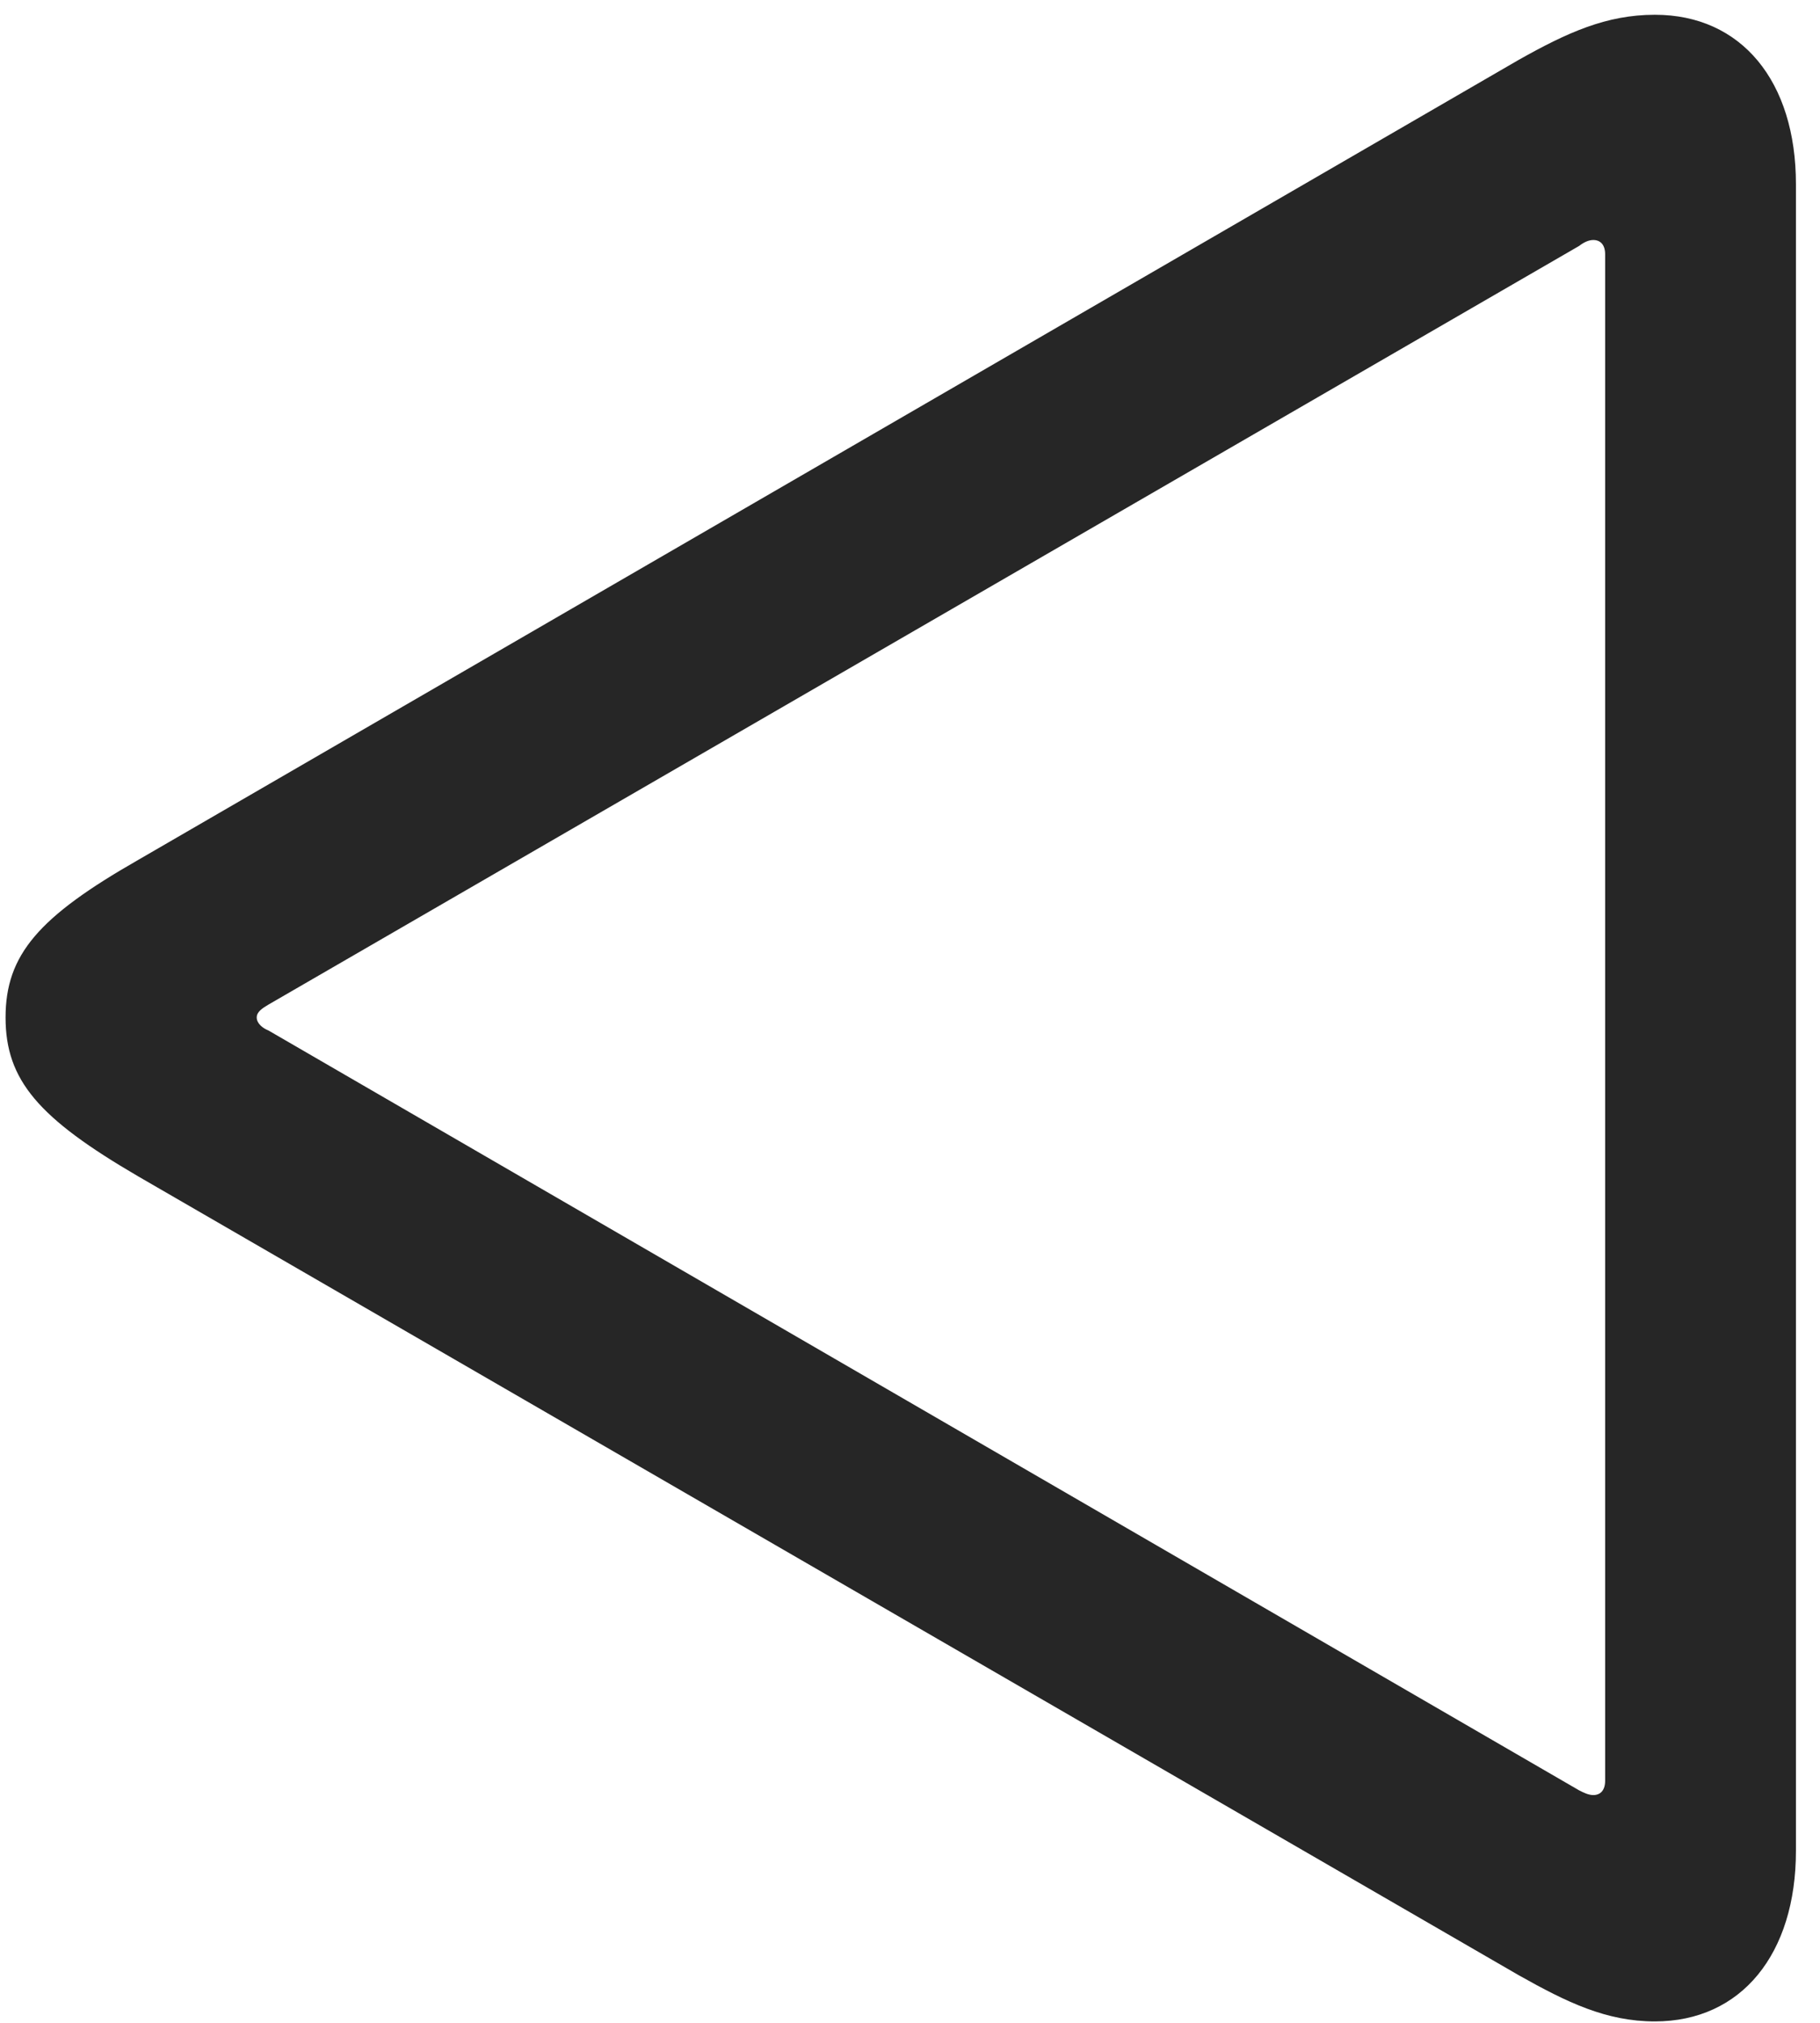 <svg width="18" height="20" viewBox="0 0 18 20" fill="none" xmlns="http://www.w3.org/2000/svg">
<g clip-path="url(#clip0_2207_3334)">
<path d="M16.367 19.986C17.223 19.986 17.762 19.318 17.762 18.299V1.822C17.762 0.803 17.223 0.146 16.367 0.146C15.887 0.146 15.5 0.322 15.02 0.592L1.367 8.502C0.383 9.064 0.055 9.439 0.055 10.06C0.055 10.682 0.383 11.057 1.367 11.631L15.02 19.529C15.5 19.799 15.887 19.986 16.367 19.986ZM15.758 17.748C15.711 17.748 15.664 17.725 15.617 17.701L2.656 10.189C2.598 10.166 2.539 10.119 2.539 10.06C2.539 10.002 2.598 9.967 2.656 9.932L15.617 2.432C15.664 2.396 15.711 2.373 15.758 2.373C15.828 2.373 15.875 2.42 15.875 2.514V17.607C15.875 17.701 15.828 17.748 15.758 17.748Z" fill="black" fill-opacity="0.85"/>
</g>
<defs>
<clipPath id="clip0_2207_3334">
<rect width="17.707" height="19.863" fill="white" transform="translate(0.055 0.123)"/>
</clipPath>
</defs>
</svg>
